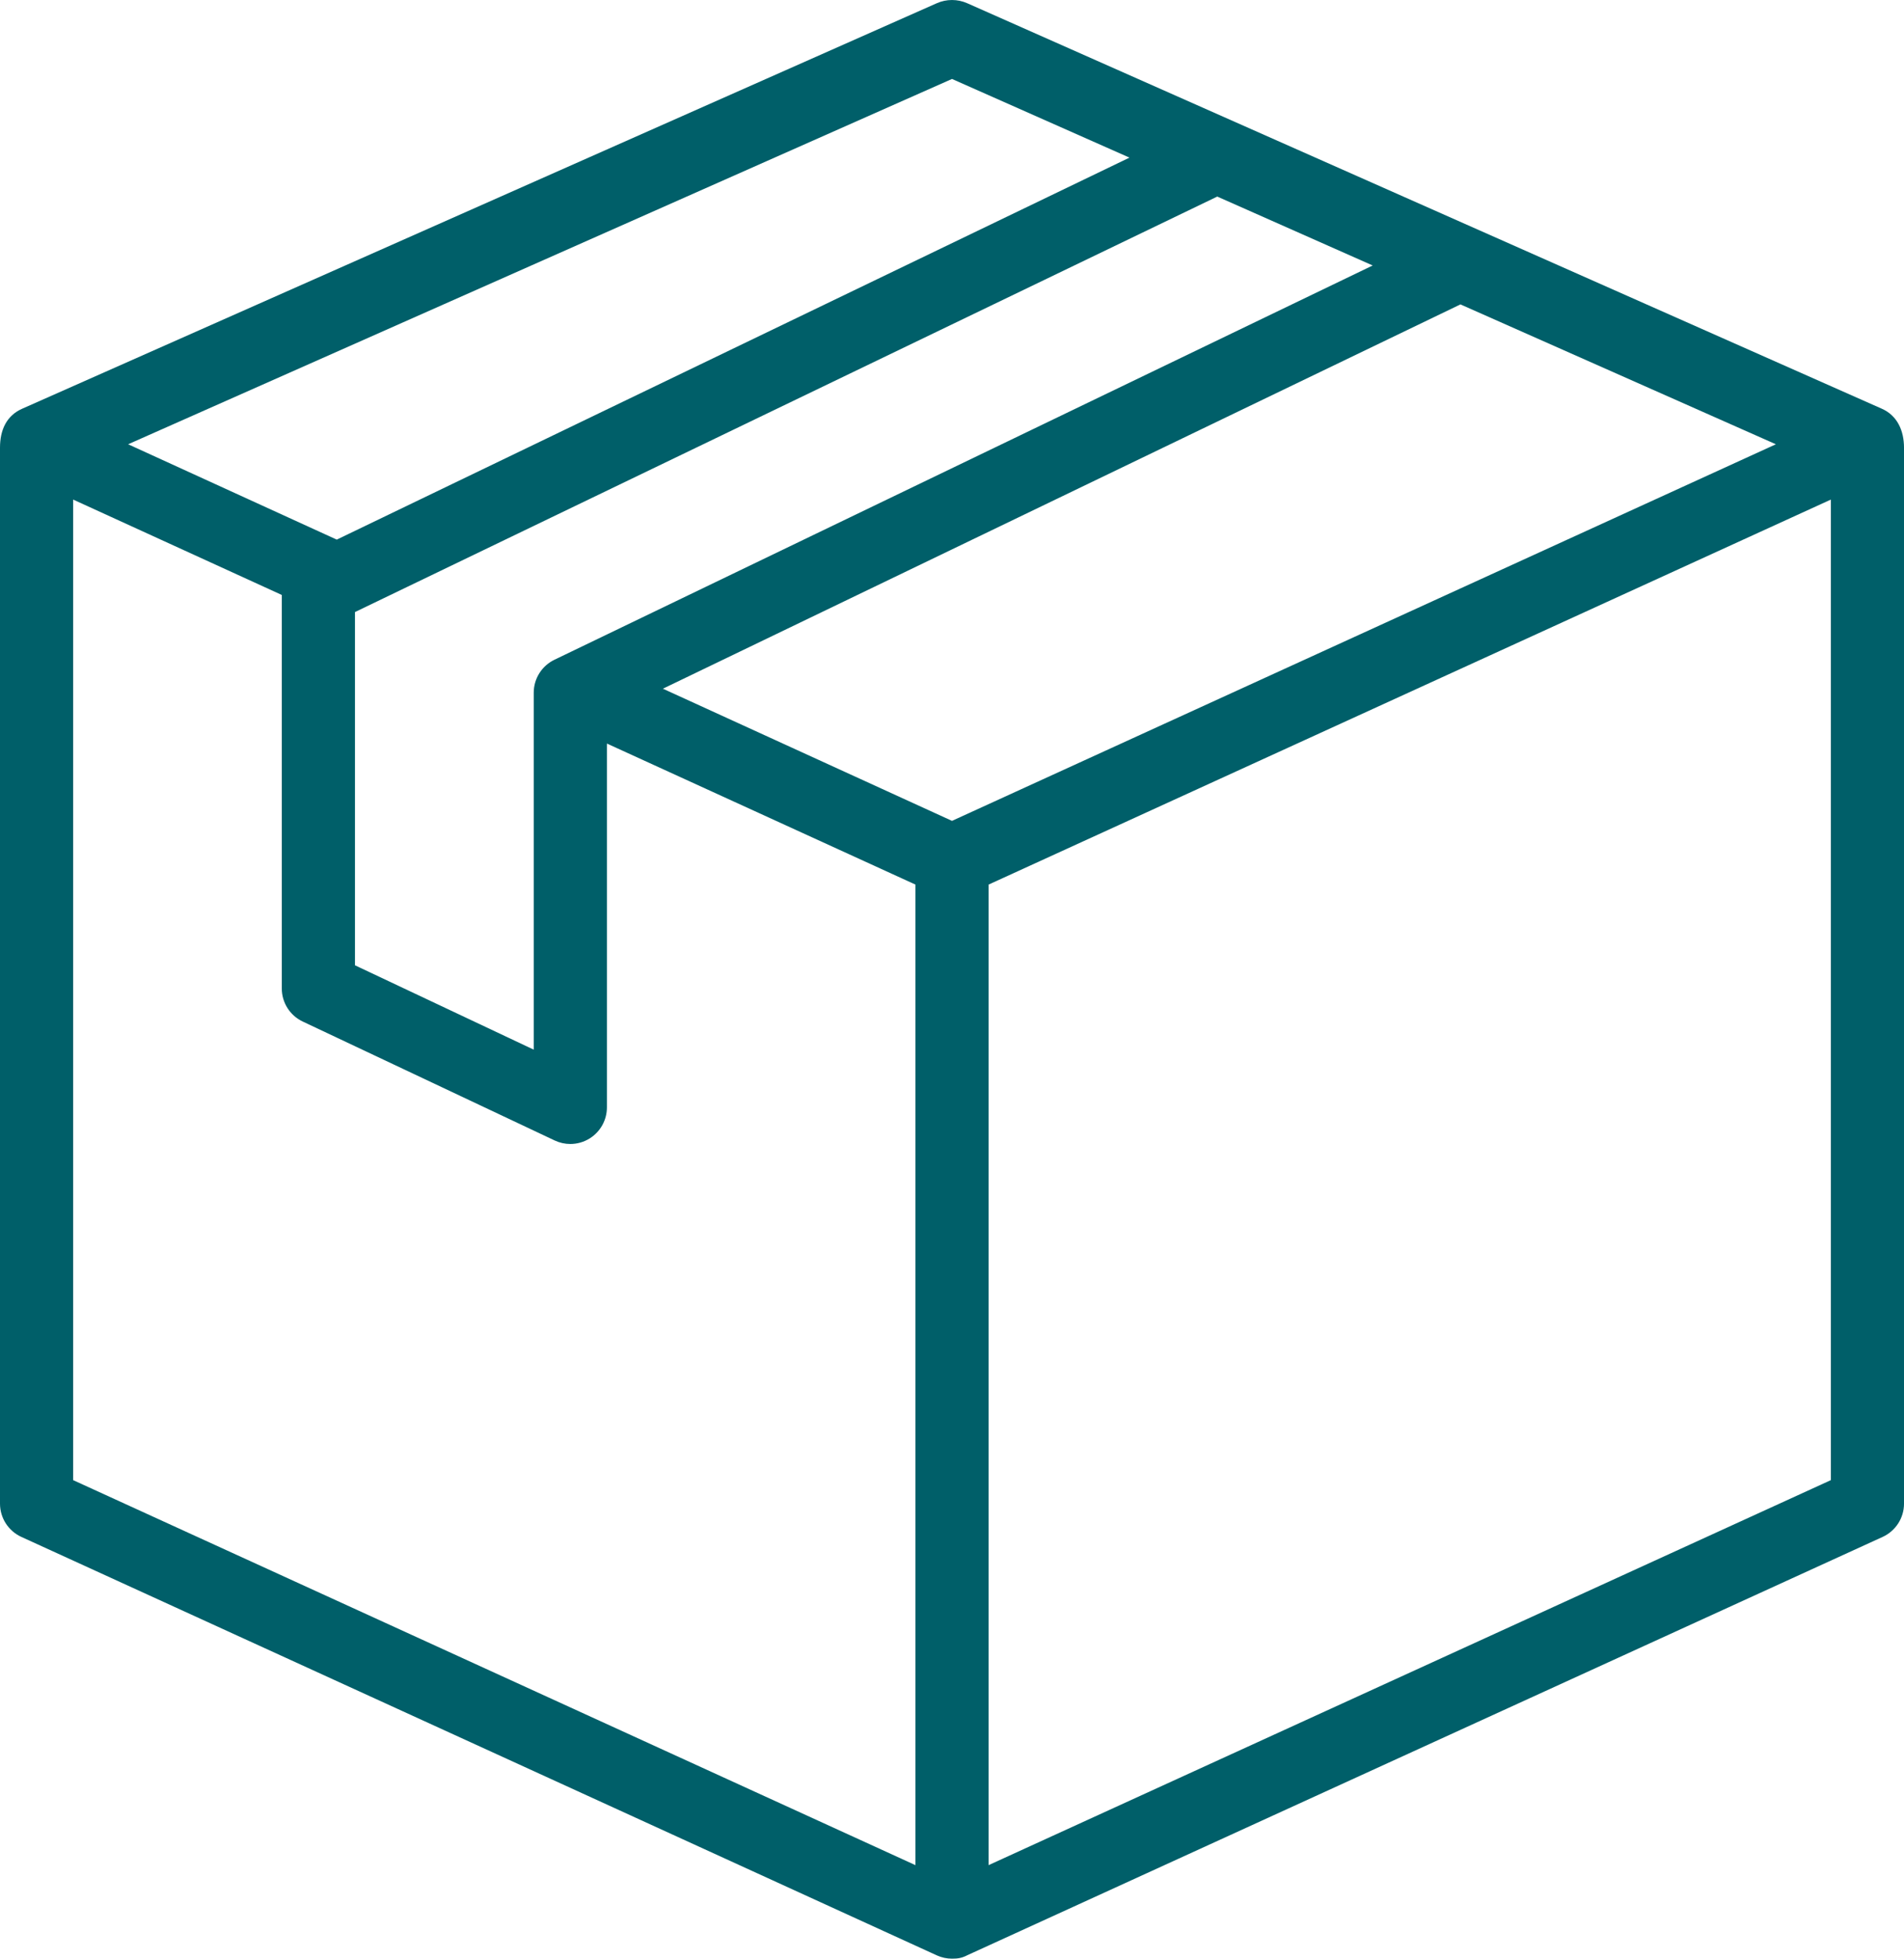 <svg version="1.1" id="图层_1" x="0px" y="0px" width="138.959px" height="142.937px" viewBox="0 0 138.959 142.937" enable-background="new 0 0 138.959 142.937" xml:space="preserve" xmlns="http://www.w3.org/2000/svg" xmlns:xlink="http://www.w3.org/1999/xlink" xmlns:xml="http://www.w3.org/XML/1998/namespace">
  <path fill="#005F69" d="M137.344,29.829L70.594,0.237c-0.709-0.315-1.52-0.315-2.229,0L1.615,29.829C0.482,30.332,0,31.364,0,32.676
	v77.055c0,1.045,0.609,1.993,1.56,2.428l66.81,30.537c0.355,0.161,0.733,0.241,1.11,0.241c0.425,0,0.725-0.047,1.107-0.246
	c0.001,0.001,66.813-30.532,66.813-30.532c0.95-0.435,1.56-1.383,1.56-2.428V32.676C138.959,31.434,138.478,30.332,137.344,29.829z
	 M100.182,19.374L40.465,48.146c-0.923,0.444-1.512,1.38-1.512,2.406V76.6l-13.046-6.156V44.666l62.932-30.321L100.182,19.374z
	 M69.479,5.762l12.952,5.741L24.577,39.38L9.351,32.421L69.479,5.762z M66.811,136.112L5.34,108.016V36.458l15.226,6.96v28.717
	c0,1.035,0.597,1.975,1.531,2.415l18.388,8.679c0.361,0.17,0.75,0.255,1.138,0.255c0.499,0,0.996-0.141,1.43-0.415
	c0.773-0.49,1.241-1.341,1.241-2.255V54.262l22.518,10.292V136.112z M69.479,59.904l-21.1-9.645l58.208-28.045l23.021,10.207
	L69.479,59.904z M133.62,108.016l-61.471,28.096V64.554l61.471-28.096V108.016z" class="color c1"/>
</svg>